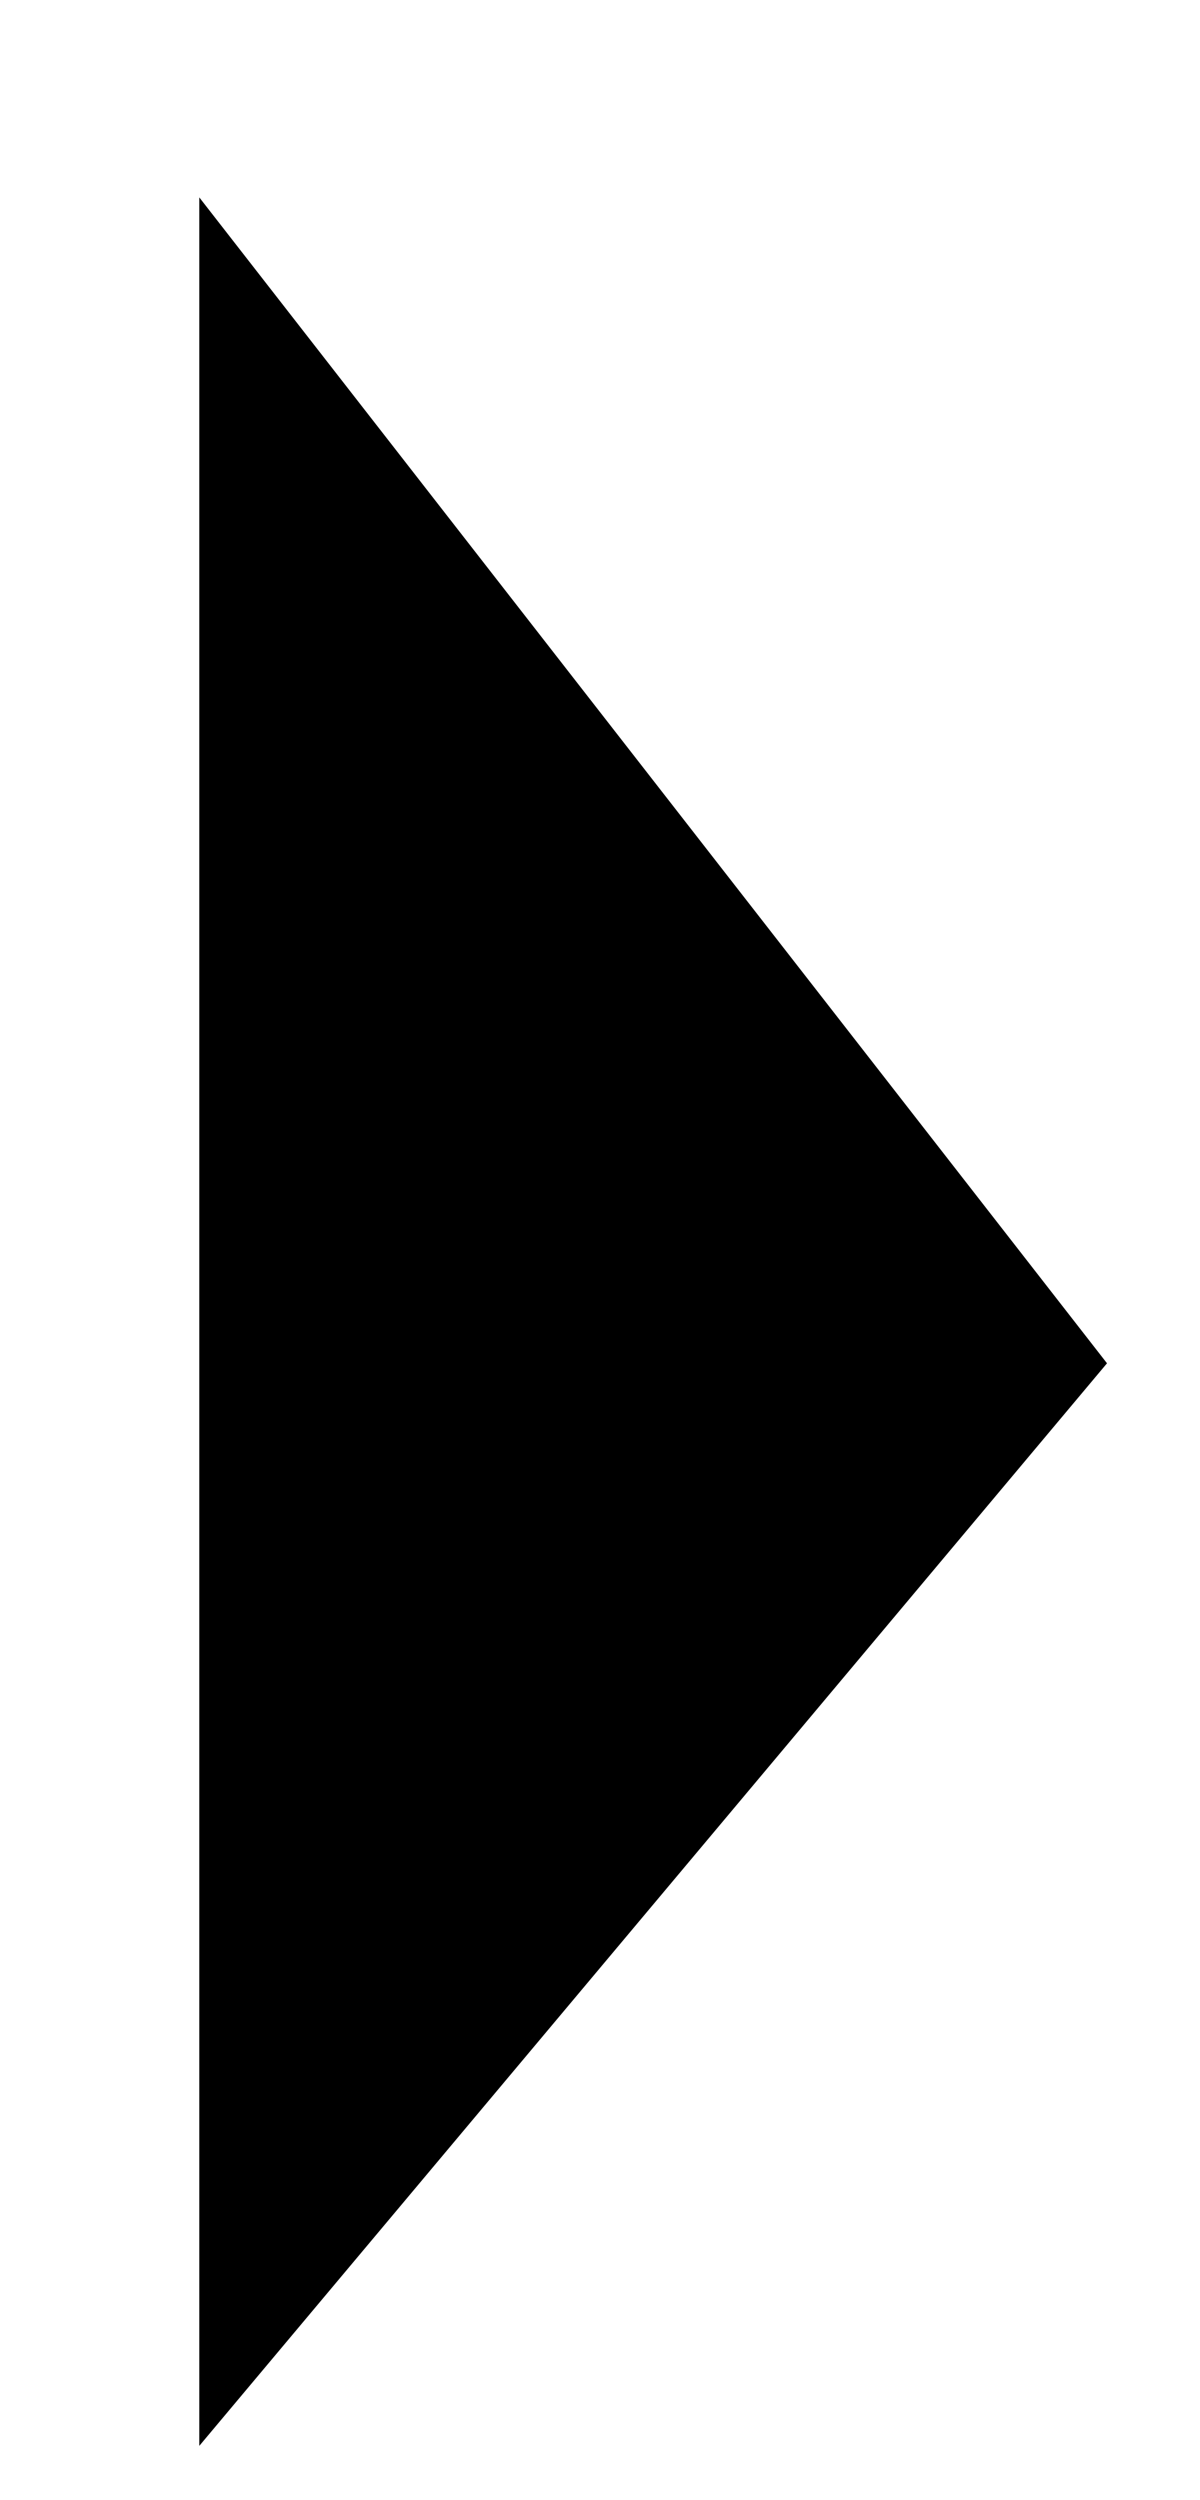 <svg xmlns="http://www.w3.org/2000/svg" xmlns:xlink="http://www.w3.org/1999/xlink" preserveAspectRatio="xMidYMid" width="12" height="25" viewBox="0 0 12 25">
  <path d="M1.993,1.974 C1.993,1.974 11.070,13.632 11.070,13.632 C11.070,13.632 1.993,24.457 1.993,24.457 " id="path-1"/>
</svg>

